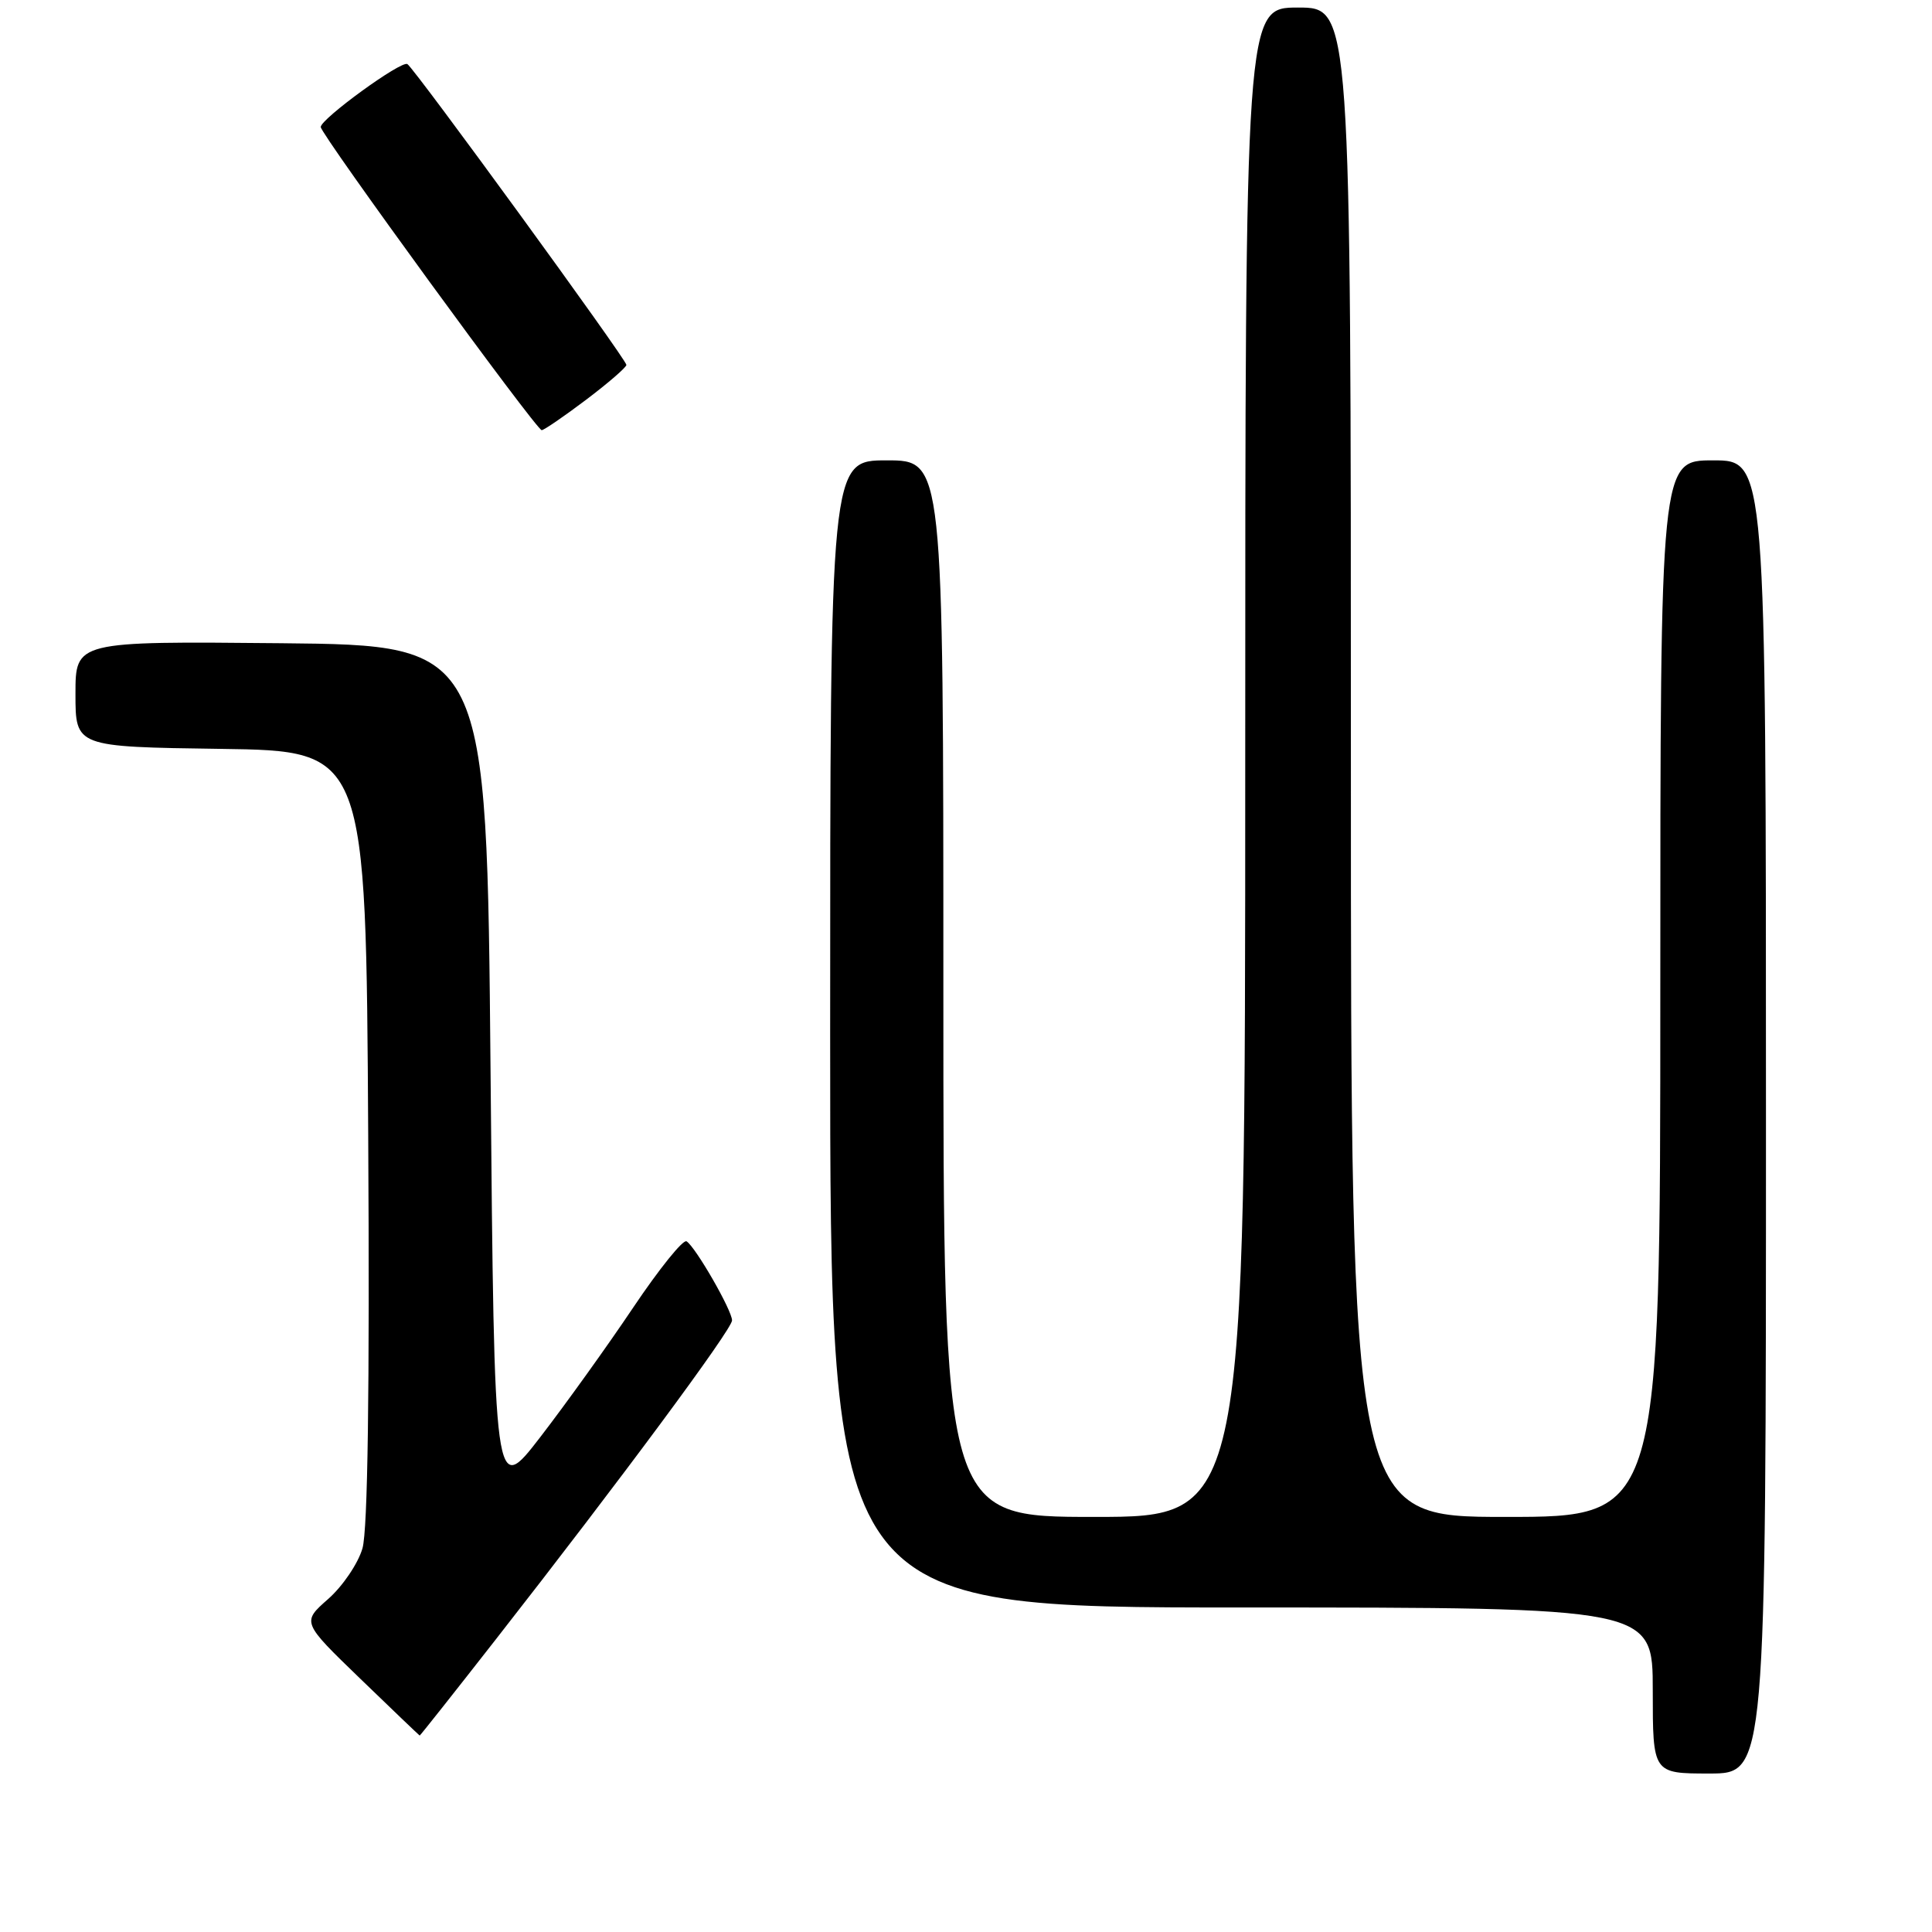 <?xml version="1.0" encoding="UTF-8" standalone="no"?>
<!DOCTYPE svg PUBLIC "-//W3C//DTD SVG 1.1//EN" "http://www.w3.org/Graphics/SVG/1.1/DTD/svg11.dtd" >
<svg xmlns="http://www.w3.org/2000/svg" xmlns:xlink="http://www.w3.org/1999/xlink" version="1.1" viewBox="0 0 256 256">
 <g >
 <path fill="currentColor"
d=" M 234.00 148.00 C 234.00 61.00 234.00 61.00 227.00 61.00 C 220.00 61.00 220.00 61.00 220.00 131.00 C 220.00 201.00 220.00 201.00 199.50 201.00 C 179.00 201.00 179.00 201.00 179.00 101.00 C 179.00 1.00 179.00 1.00 172.00 1.00 C 165.00 1.00 165.00 1.00 165.00 101.00 C 165.00 201.00 165.00 201.00 145.00 201.00 C 125.00 201.00 125.00 201.00 125.00 131.00 C 125.00 61.00 125.00 61.00 117.50 61.00 C 110.00 61.00 110.00 61.00 110.00 137.00 C 110.00 213.00 110.00 213.00 164.50 213.00 C 219.00 213.00 219.00 213.00 219.00 224.00 C 219.00 235.00 219.00 235.00 226.50 235.00 C 234.00 235.00 234.00 235.00 234.00 148.00 Z  M 65.68 217.25 C 82.16 196.18 97.00 176.14 97.00 174.96 C 97.00 173.63 92.16 165.22 90.97 164.48 C 90.51 164.20 87.34 168.14 83.92 173.23 C 80.50 178.33 74.95 186.06 71.60 190.41 C 65.50 198.32 65.50 198.32 65.00 141.91 C 64.50 85.50 64.50 85.50 37.25 85.23 C 10.00 84.97 10.00 84.97 10.00 91.96 C 10.00 98.96 10.00 98.96 29.25 99.23 C 48.50 99.50 48.50 99.50 48.79 150.50 C 48.99 184.23 48.73 202.74 48.03 205.16 C 47.45 207.17 45.40 210.19 43.48 211.88 C 39.99 214.95 39.99 214.95 47.74 222.44 C 52.01 226.57 55.55 229.95 55.61 229.97 C 55.67 229.99 60.20 224.26 65.68 217.25 Z  M 77.66 52.97 C 80.60 50.75 83.00 48.67 83.00 48.35 C 83.00 47.63 54.93 9.08 53.98 8.49 C 53.17 7.99 42.50 15.75 42.50 16.83 C 42.50 17.80 71.07 57.00 71.78 57.00 C 72.07 57.00 74.72 55.19 77.66 52.97 Z "/>
</g>
</svg>